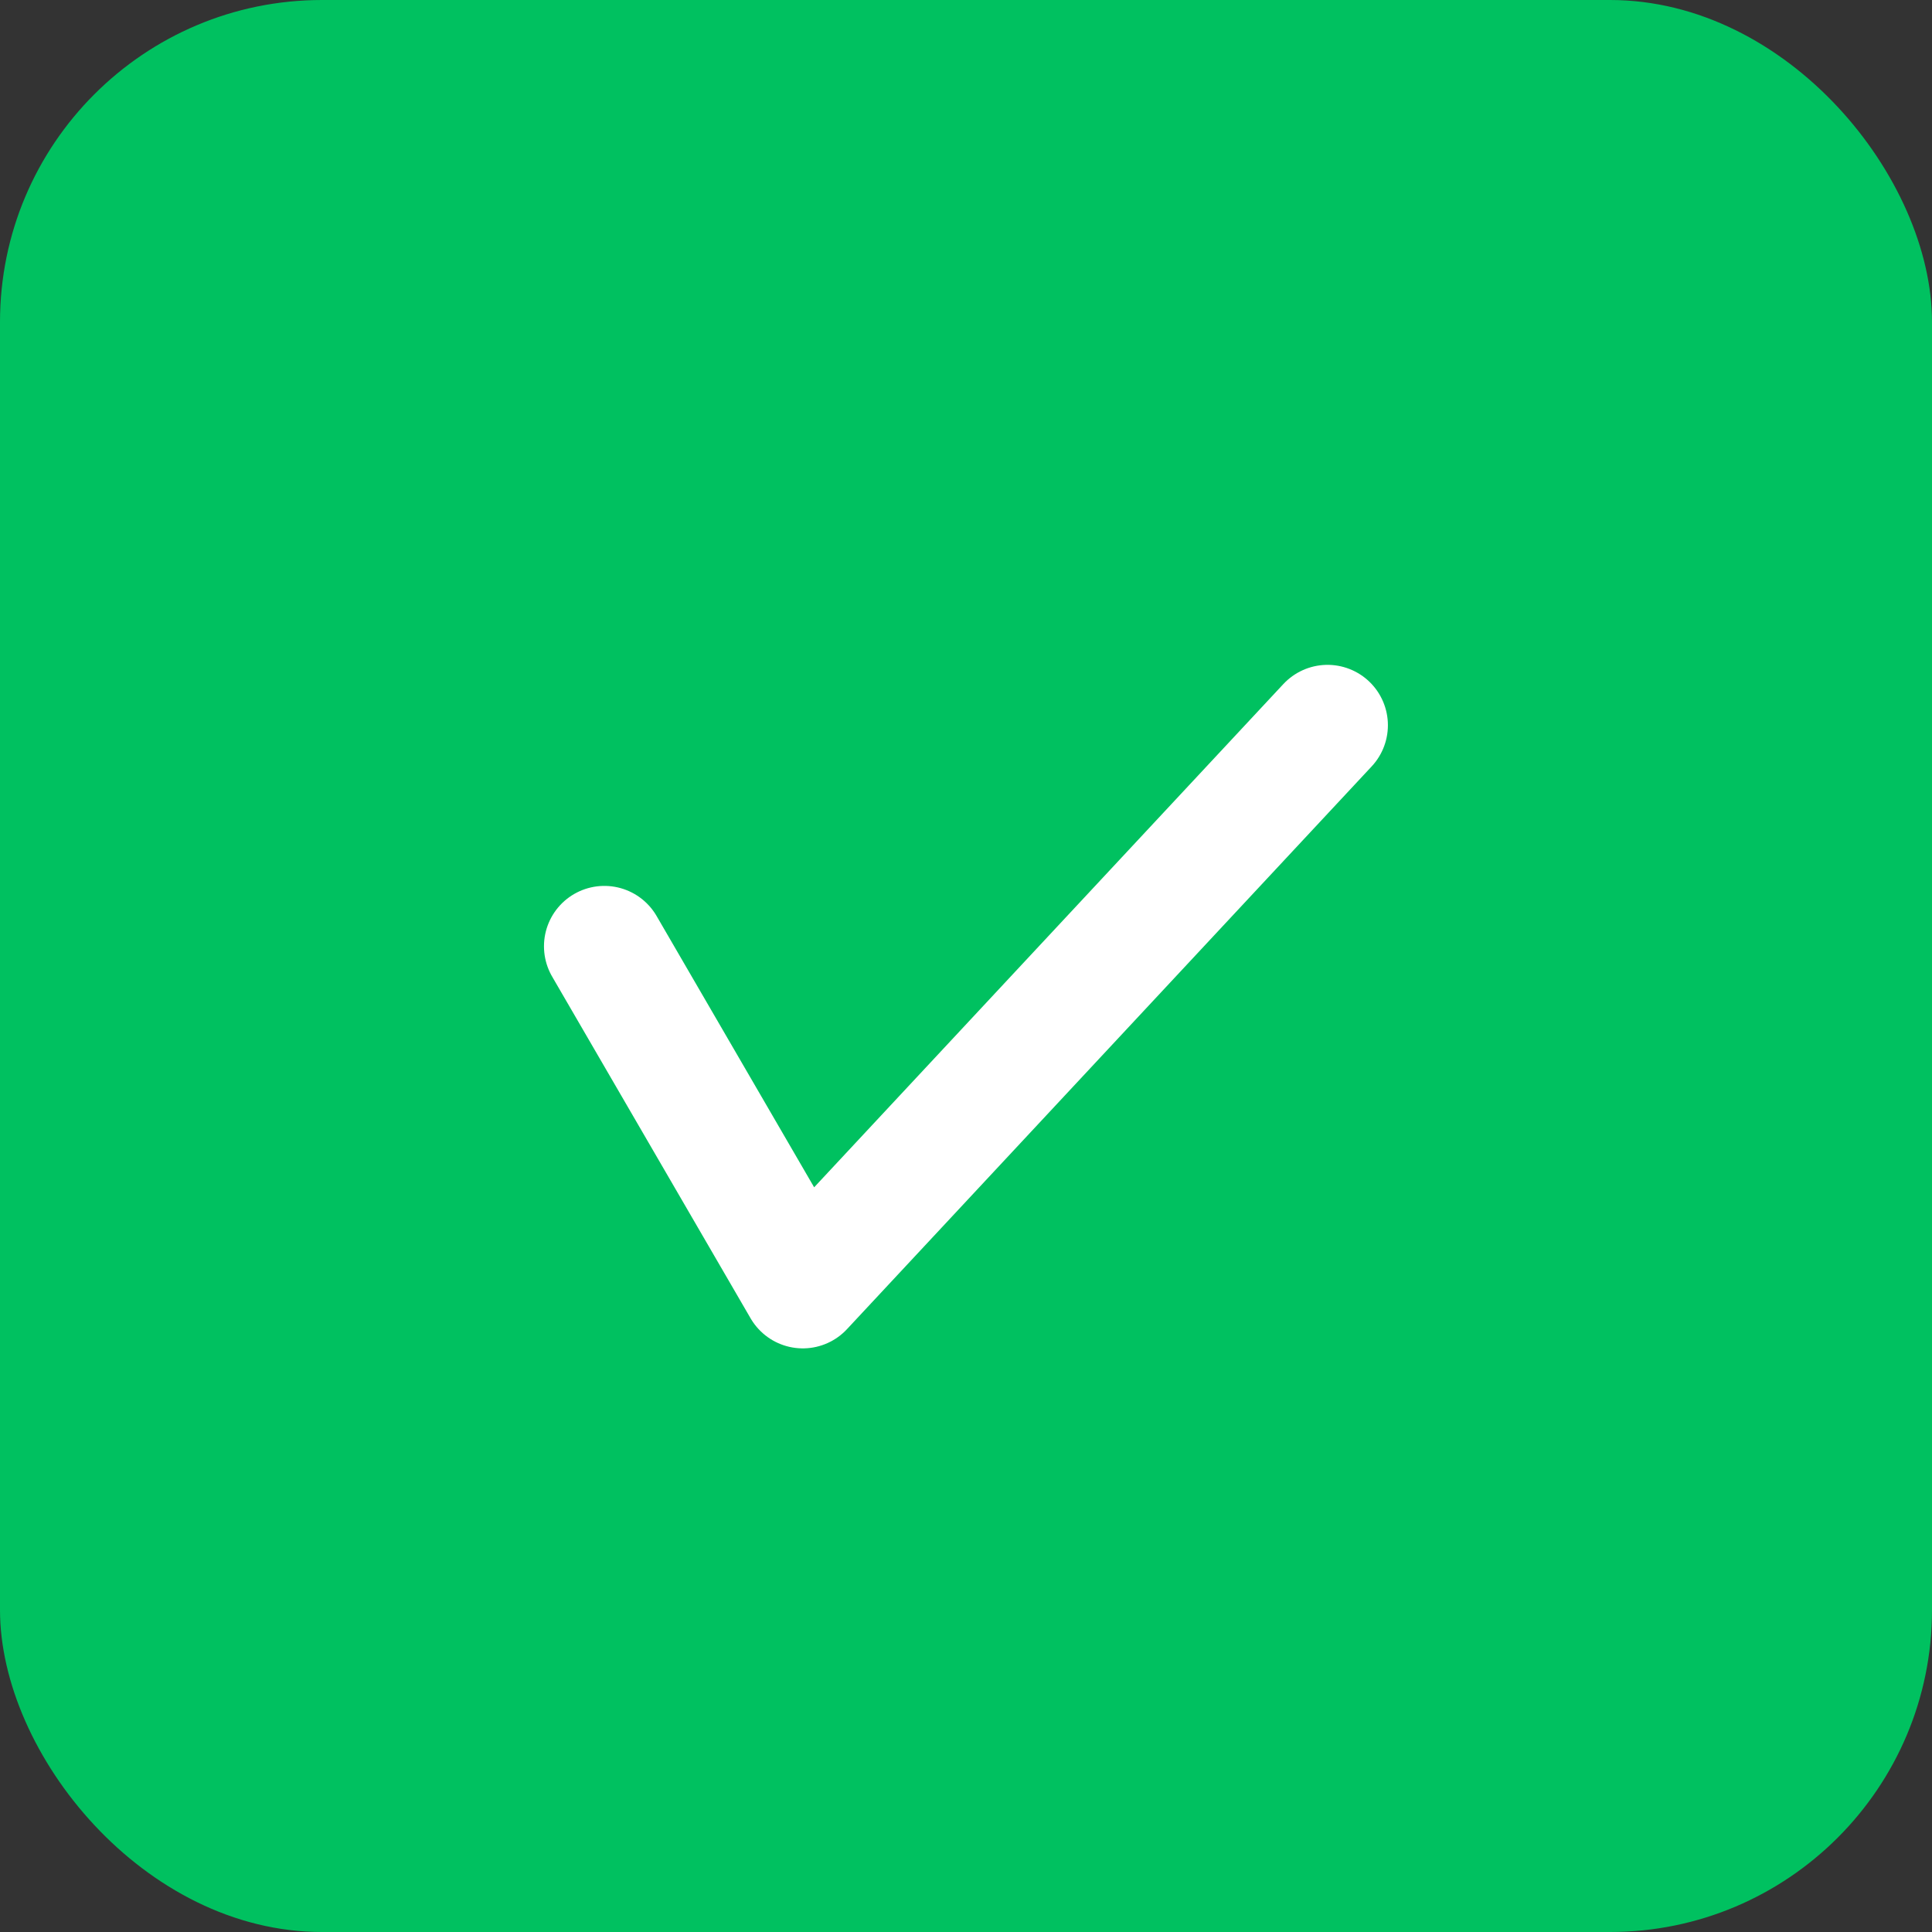 <svg width="96" height="96" viewBox="0 0 96 96" fill="none" xmlns="http://www.w3.org/2000/svg">
<rect x="0" y="0" width="96" height="96" fill="#333333" stroke="none"/>
<rect width="96" height="96" rx="16" fill="#00C160"/>
<path d="M30.03 47.02L39.891 64L65.964 36.036" stroke="white" stroke-width="6" stroke-linecap="round" stroke-linejoin="round"/>
</svg>
